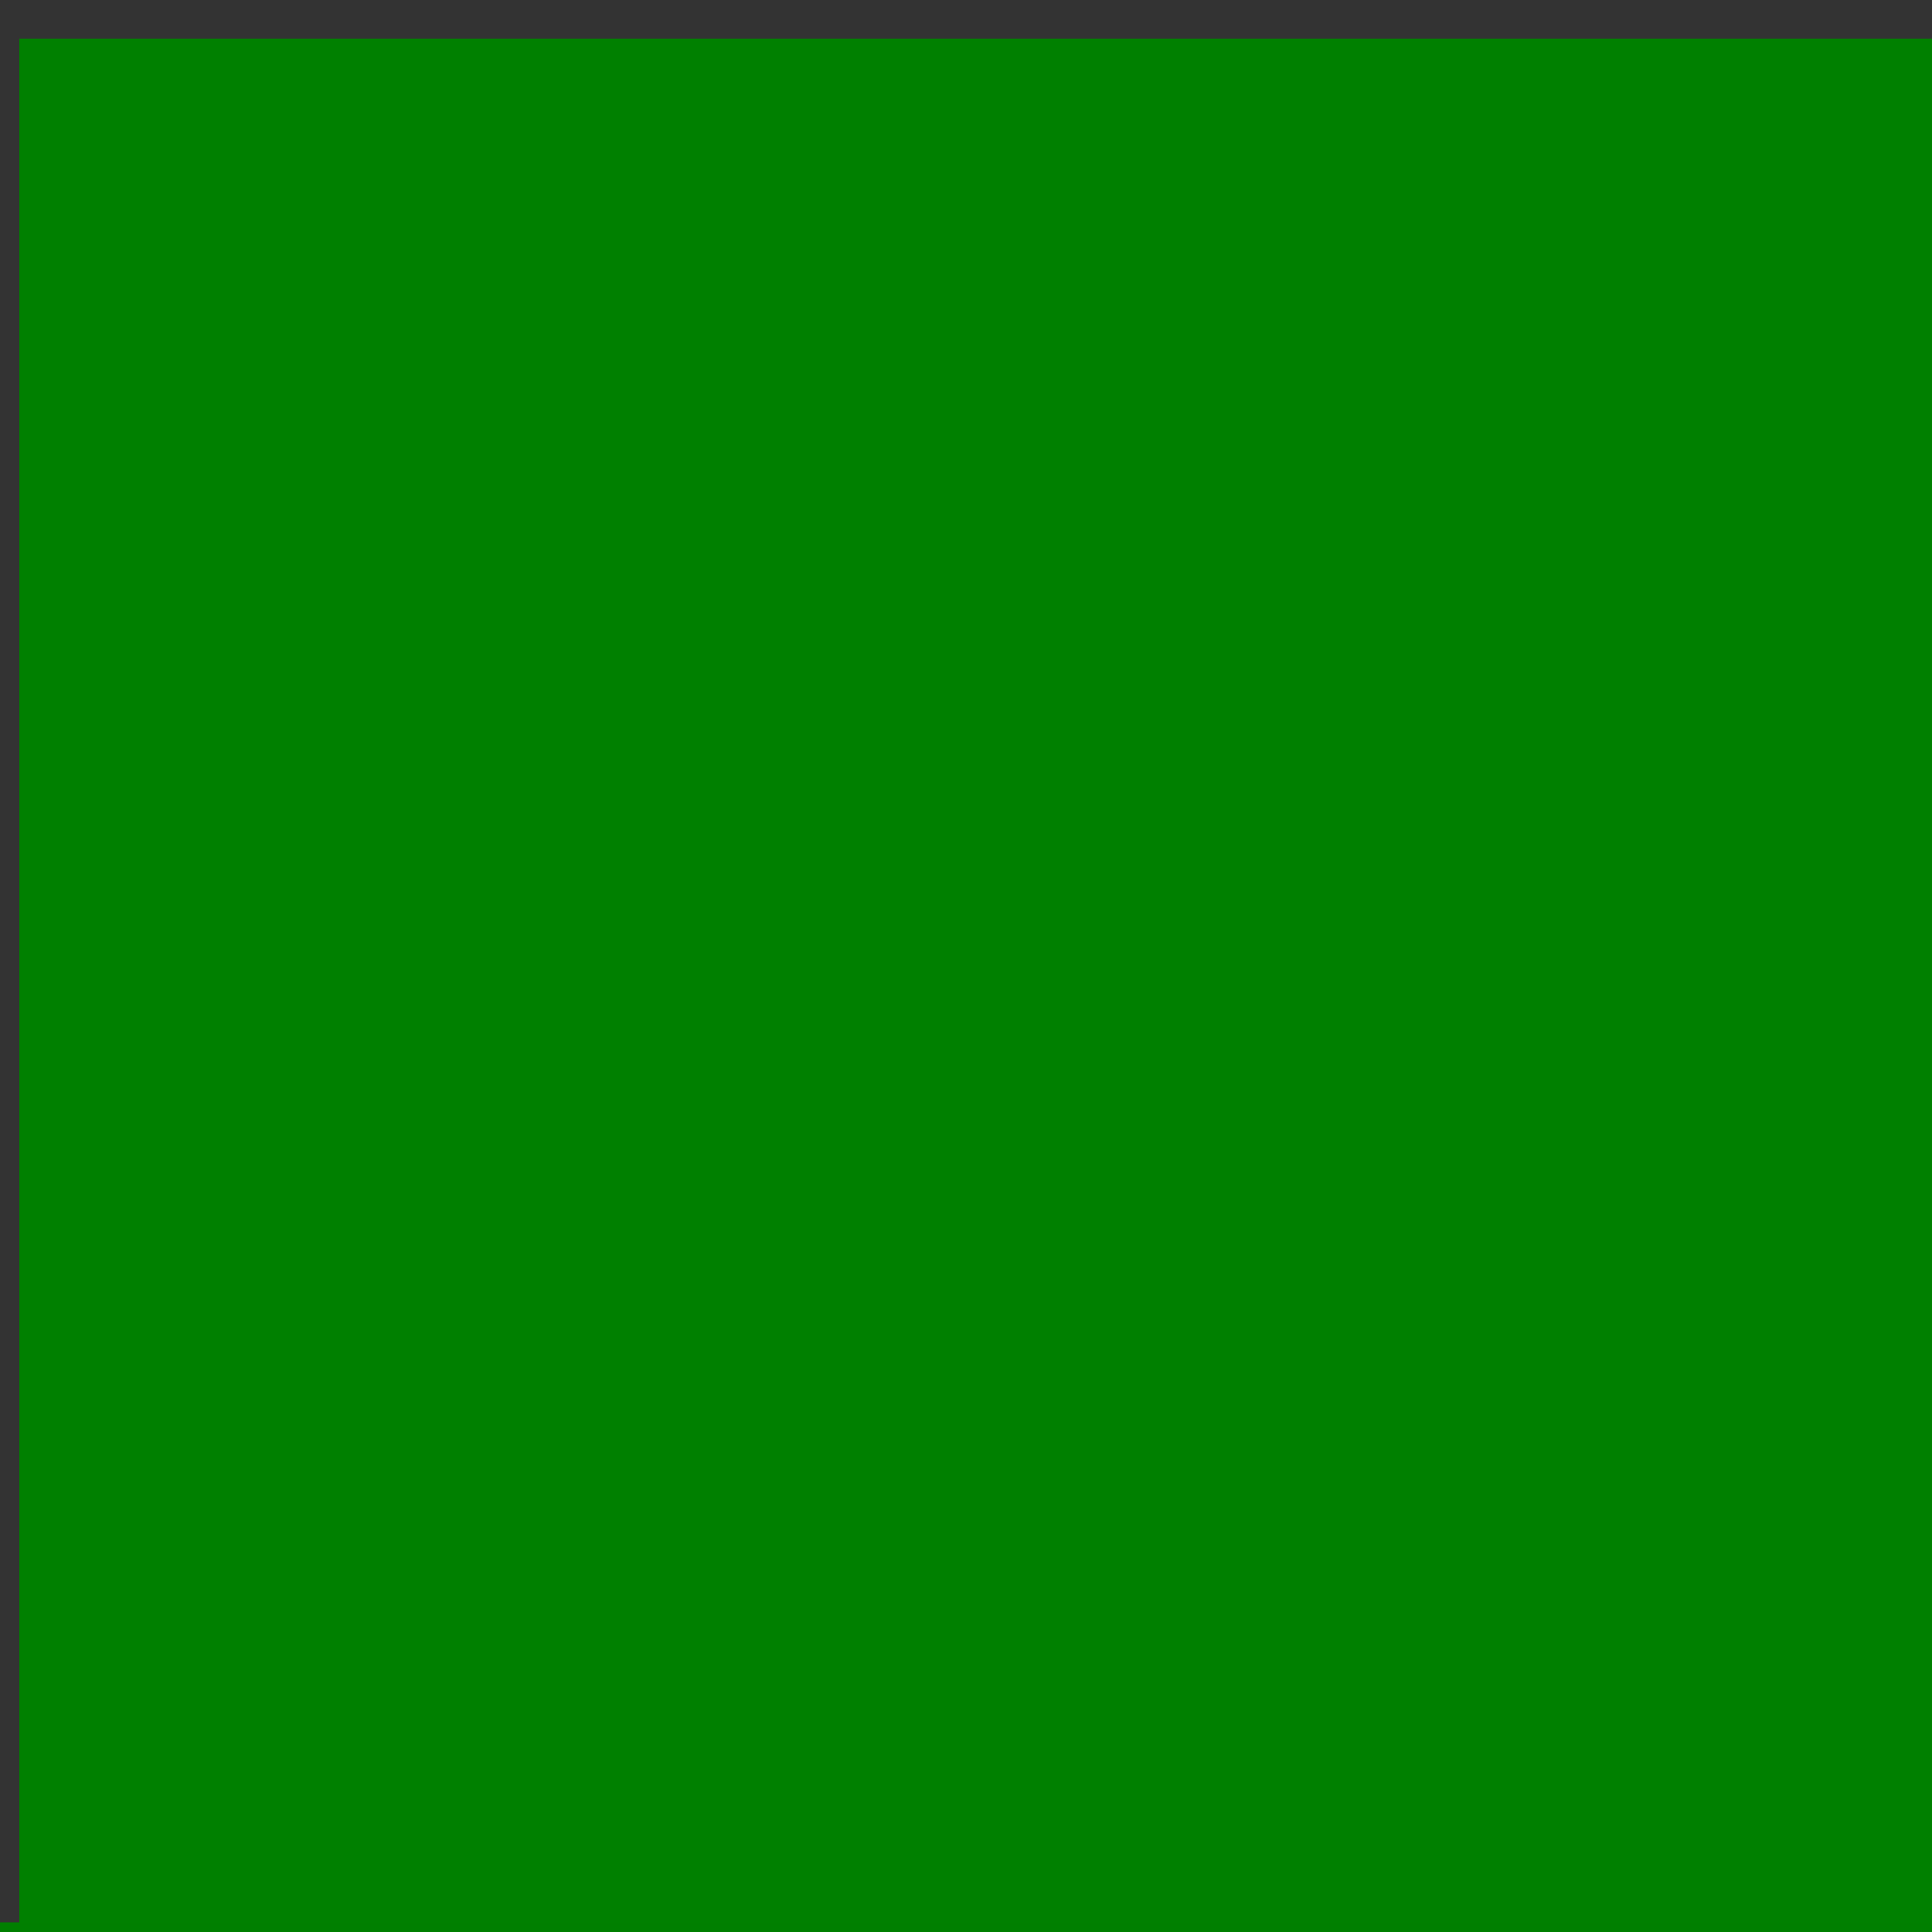 <svg width="100" height="100" xmlns="http://www.w3.org/2000/svg">
 <rect width="100%" height="100%" fill="#333333" stroke="none"/>
 <!-- Created with SVG-edit - http://svg-edit.googlecode.com/ -->
 <g id="all">
  <title>Layer 1</title>
  <rect id="svg_1" fill="green" height="435" width="795" y="2" x="1"/>
  <rect fill="#0ea00e" y="100" width="113" height="334" id="svg_1" x="0" stroke="#007f00"/>
  <rect fill="#0f9e0f" x="226" y="100" width="113" height="335" id="svg_2" stroke="#007f00"/>
  <rect fill="#0f9e0f" x="452" width="113" height="336" id="svg_3" y="100" stroke="#007f00"/>
  <rect fill="#0f9e0f" x="678" y="100" width="113" height="336" id="svg_4" stroke="#007f00"/>
  <!-- Final lines on field -->
  <line stroke="#ffffff" fill="none" stroke-width="5" x1="10" y1="110" x2="10" y2="428" id="svg_6"/>
  <line stroke="#ffffff" fill="none" stroke-width="5" x1="792" y1="108" x2="792" y2="433" id="svg_7"/>
  <line stroke="#ffffff" id="svg_8" y2="110" x2="793" y1="110" x1="7.65" stroke-width="5" fill="none"/>
  <line stroke="#ffffff" id="svg_9" y2="430.5" x2="790.675" y1="430.5" x1="7.325" stroke-width="5" fill="none"/>
  <!-- small rectangle -->
  <path fill="black" d="m12,218.4l55,0l0,99.2l-55,0l0,-99.2z" stroke-width="5" fill-opacity="0" id="svg_10" stroke="white"/>
  <path fill="black" id="svg_11" fill-opacity="0" stroke-width="5" d="m790,215.4l-55,0l0,101.2l55,0l0,-101.2z" stroke="white"/>
  <!-- rectangle -->
  <path d="m11,188.4l90,0l0,158.2l-90,0l0,-158.2z" stroke-width="5" fill-opacity="0" id="svg_12" fill="#ffffff" stroke="white"/>
  <path d="m707,191.4l84,0l0,152.2l-84,0l0,-152.2z" stroke-width="5" fill-opacity="0" id="svg_13" fill="#ffffff" stroke="white"/>
  <!-- half circle -->
  <path id="svg_14" fill="none" stroke-width="5" d="m102,212.875a91.5,68.351 0 0 1 0,109.25l0,-109.25z" stroke="white"/>
  <path d="m707,209.875a91.5,71.479 0 0 0 0,114.25l0,-114.25z" stroke-width="5" fill="none" id="svg_15" stroke="white"/>
  <!-- corners -->
  <path id="svg_16" fill-opacity="0" stroke-width="5" stroke="white" d="m12,122a10,10 0 0 0 10,-10l-10,0l0,10z" fill="black"/>
  <path fill="black" d="m791,419a10,10 0 0 0 -10,10l10,0l0,-10z" stroke="white" stroke-width="5" fill-opacity="0" id="svg_17"/>
  <path id="svg_18" fill-opacity="0" stroke-width="5" stroke="white" d="m21,430a10,10 0 0 0 -10,-10l0,10l10,0z" fill="black"/>
  <path fill="black" d="m780,112a10,10 0 0 0 10,10l0,-10l-10,0z" stroke="white" stroke-width="5" fill-opacity="0" id="svg_19"/>
  <!-- middle circle -->
  <circle cx="402" cy="262" r="91.5" stroke="white" stroke-width="5" fill-opacity="0" id="svg_3" fill="black"/>
  <line fill="none" stroke-width="5" stroke-dasharray="null" stroke-linejoin="null" stroke-linecap="null" fill-opacity="0" x1="401" y1="108" x2="401" y2="429" id="svg_20" stroke="white"/>
 </g>
</svg>
